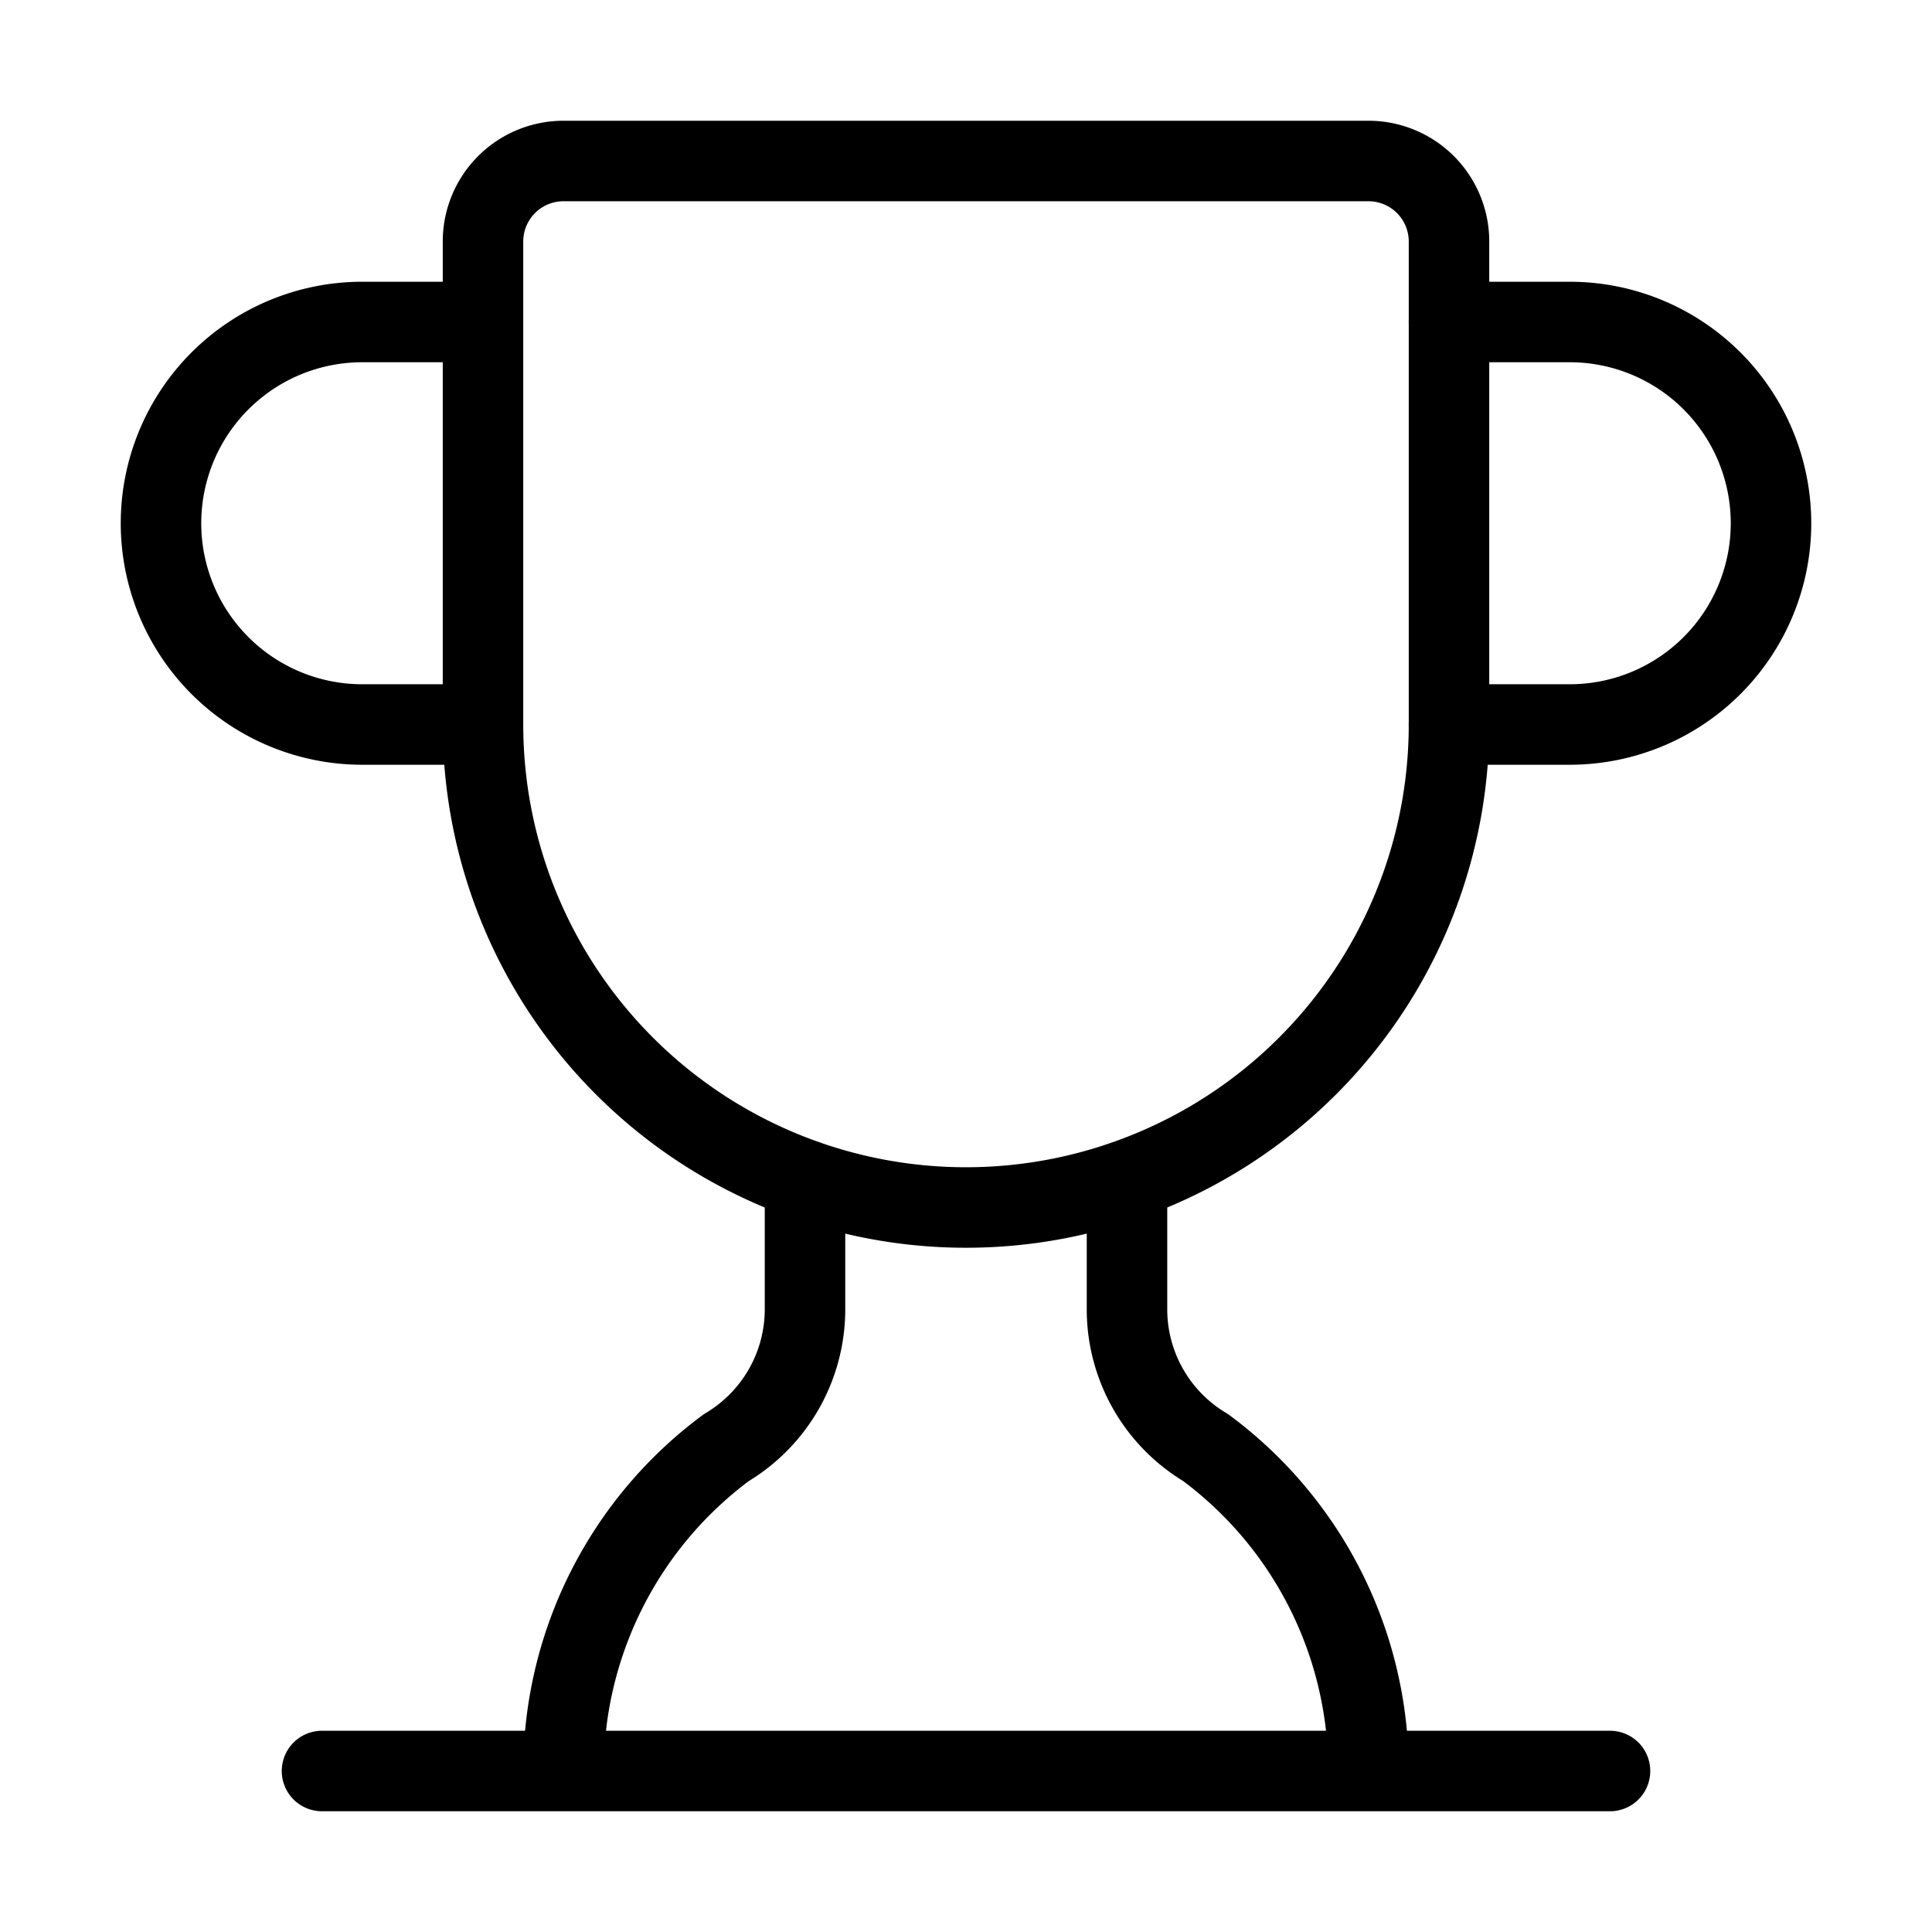 <svg xmlns="http://www.w3.org/2000/svg" width="24" height="24" fill="none" stroke="currentColor" stroke-linecap="round" stroke-linejoin="round"><path d="M10 14.66v1.626a2 2 0 0 1-.976 1.696A5 5 0 0 0 7 21.978M14 14.66v1.626a2 2 0 0 0 .976 1.696A5 5 0 0 1 17 21.978M18 9h1.5a1 1 0 0 0 0-5H18M4 22h16"/><path d="M6 9a6 6 0 0 0 12 0V3a1 1 0 0 0-1-1H7a1 1 0 0 0-1 1zM6 9H4.5a1 1 0 0 1 0-5H6"/></svg>